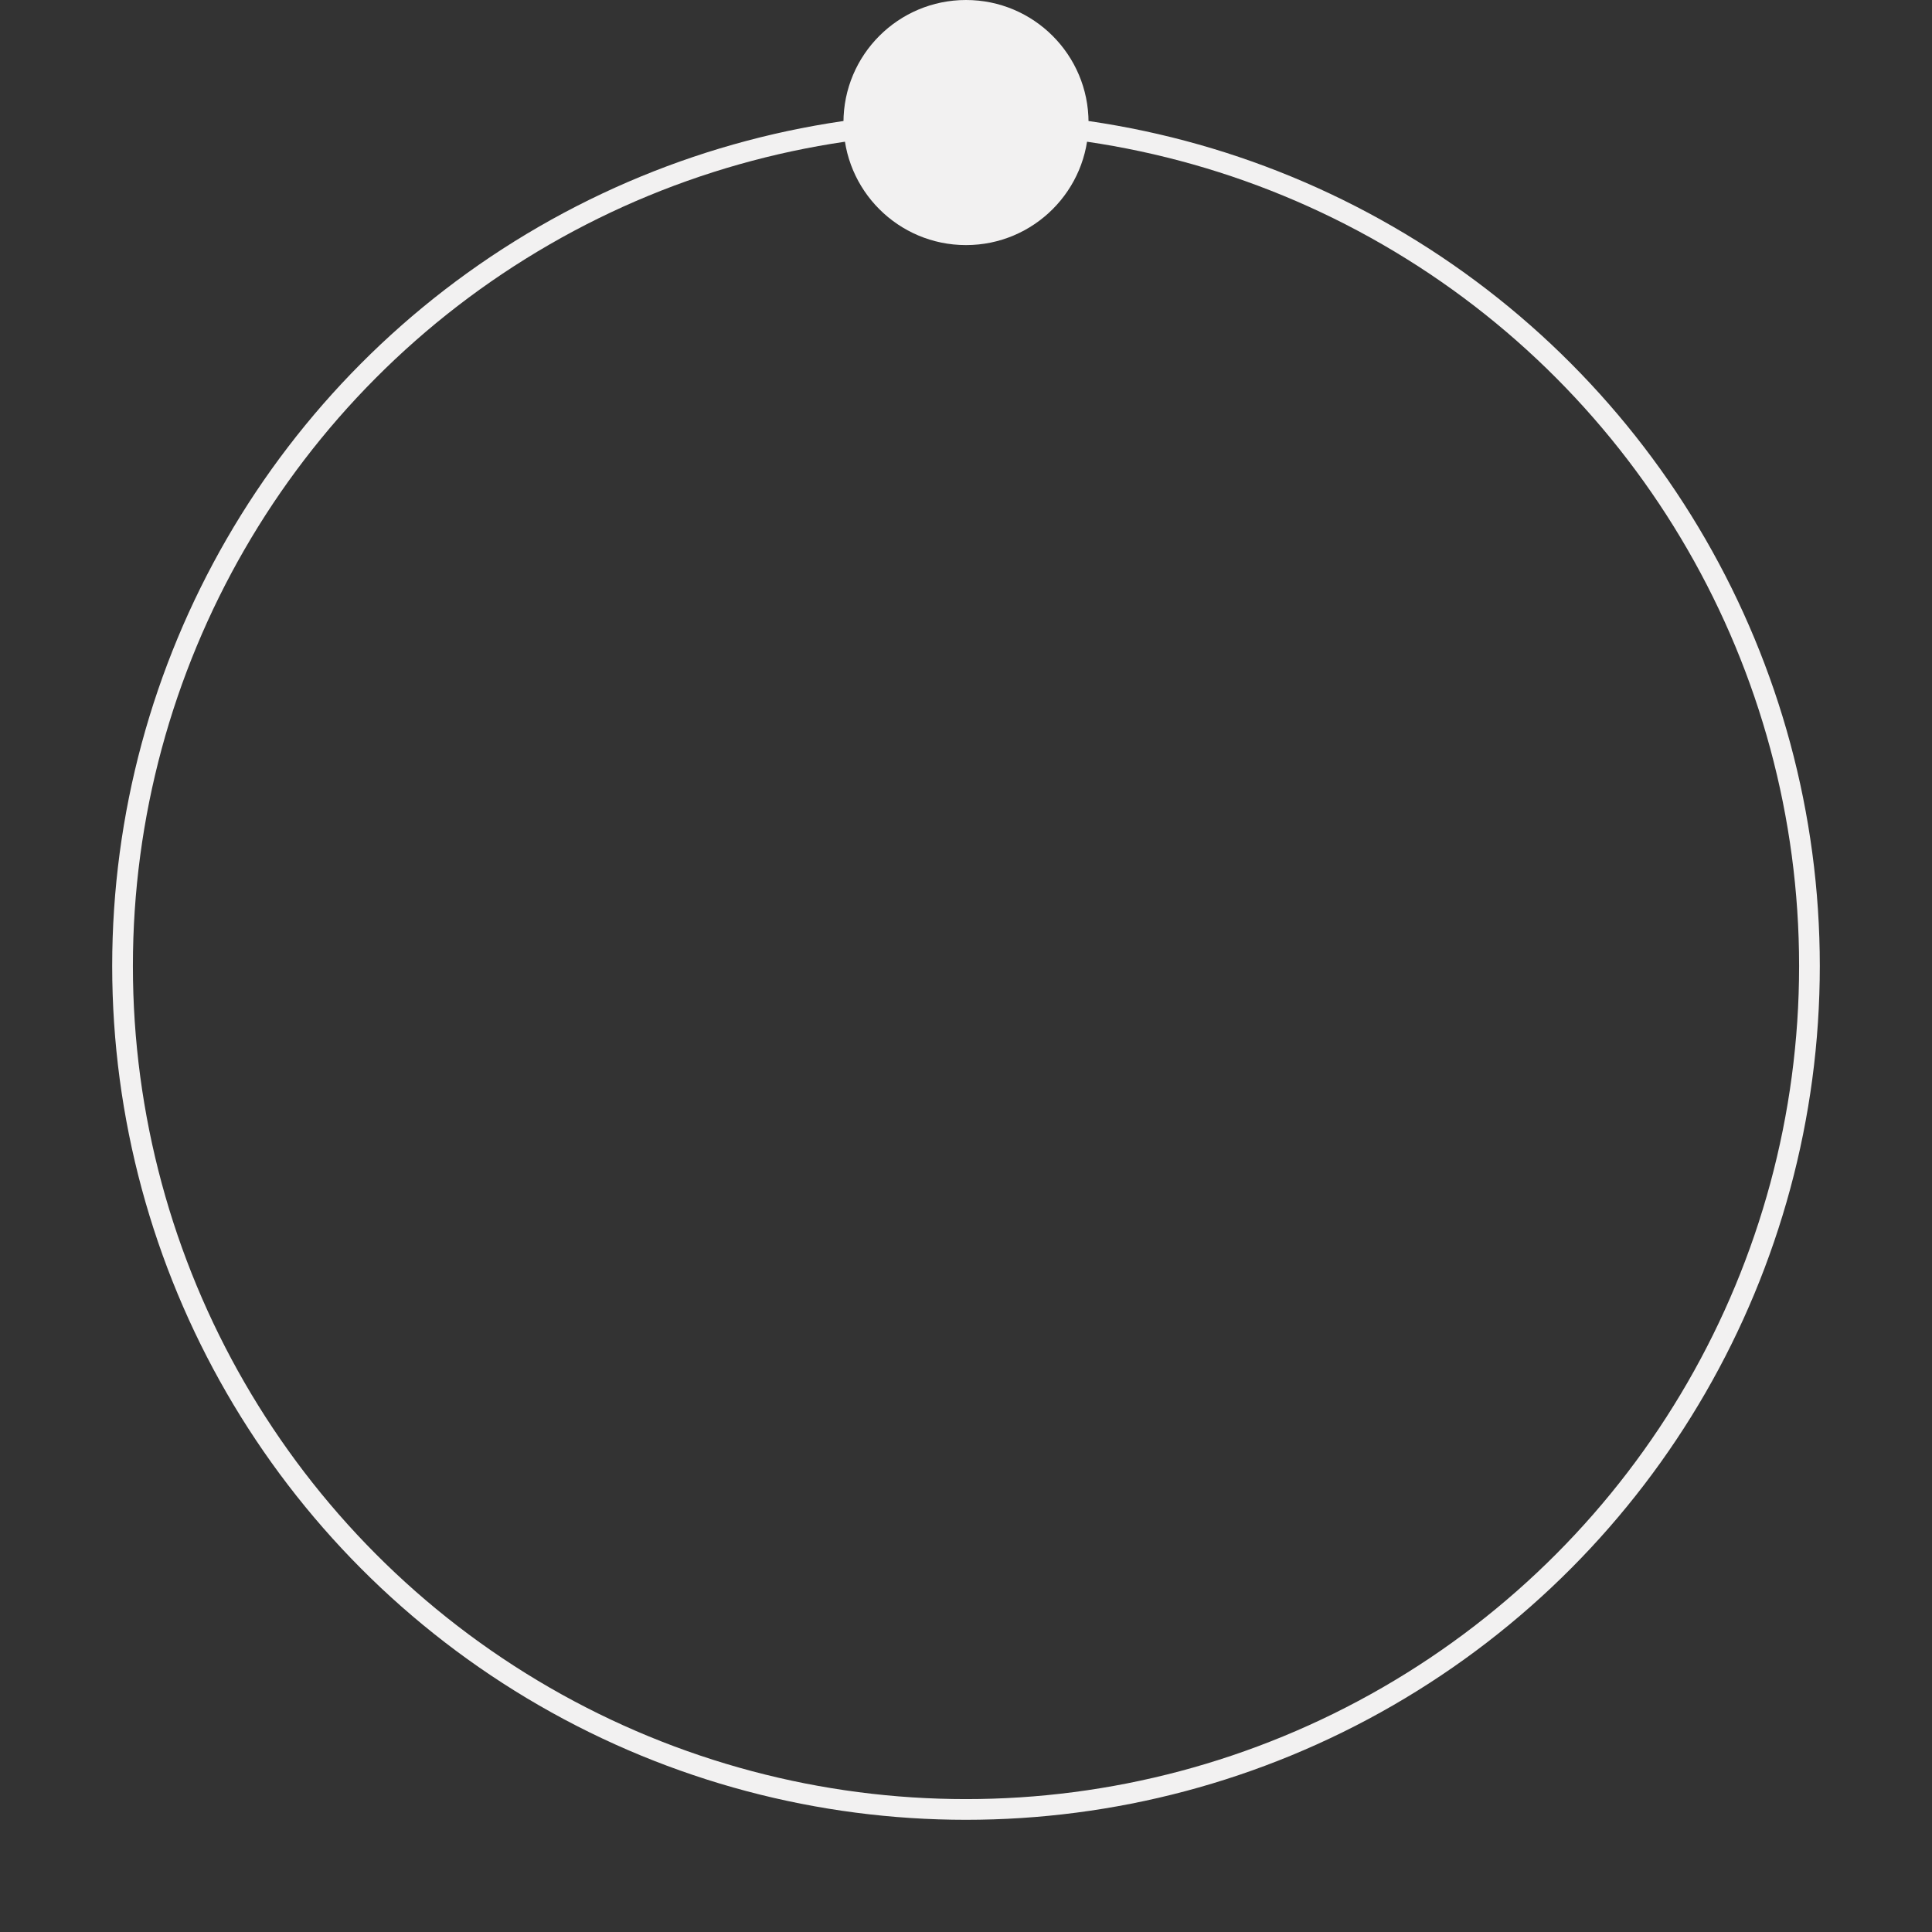 <?xml version="1.0" encoding="UTF-8"?>
<svg id="Layer_2" data-name="Layer 2" xmlns="http://www.w3.org/2000/svg" viewBox="0 0 70 70">
  <rect x="0" y="0" width="70" height="70" fill="#333333" stroke="none"/>
  <defs>
    <style>
      .cls-1 {
        stroke: #f2f1f1;
        stroke-miterlimit: 10;
        stroke-width: .75px;
      }

      .cls-1, .cls-2 {
        fill: none;
      }

      .cls-3 {
        fill: #f2f1f1;
      }
    </style>
  </defs>
  <g id="Layer_1-2" data-name="Layer 1">
    <circle class="cls-3" cx="35" cy="4.44" r="4.44"/>
    <circle class="cls-1" cx="35" cy="35" r="30.56"/>
    <circle class="cls-2" cx="4.44" cy="35" r="4.44"/>
    <circle class="cls-2" cx="35" cy="65.56" r="4.44"/>
    <circle class="cls-2" cx="65.56" cy="35" r="4.44"/>
  </g>
</svg>